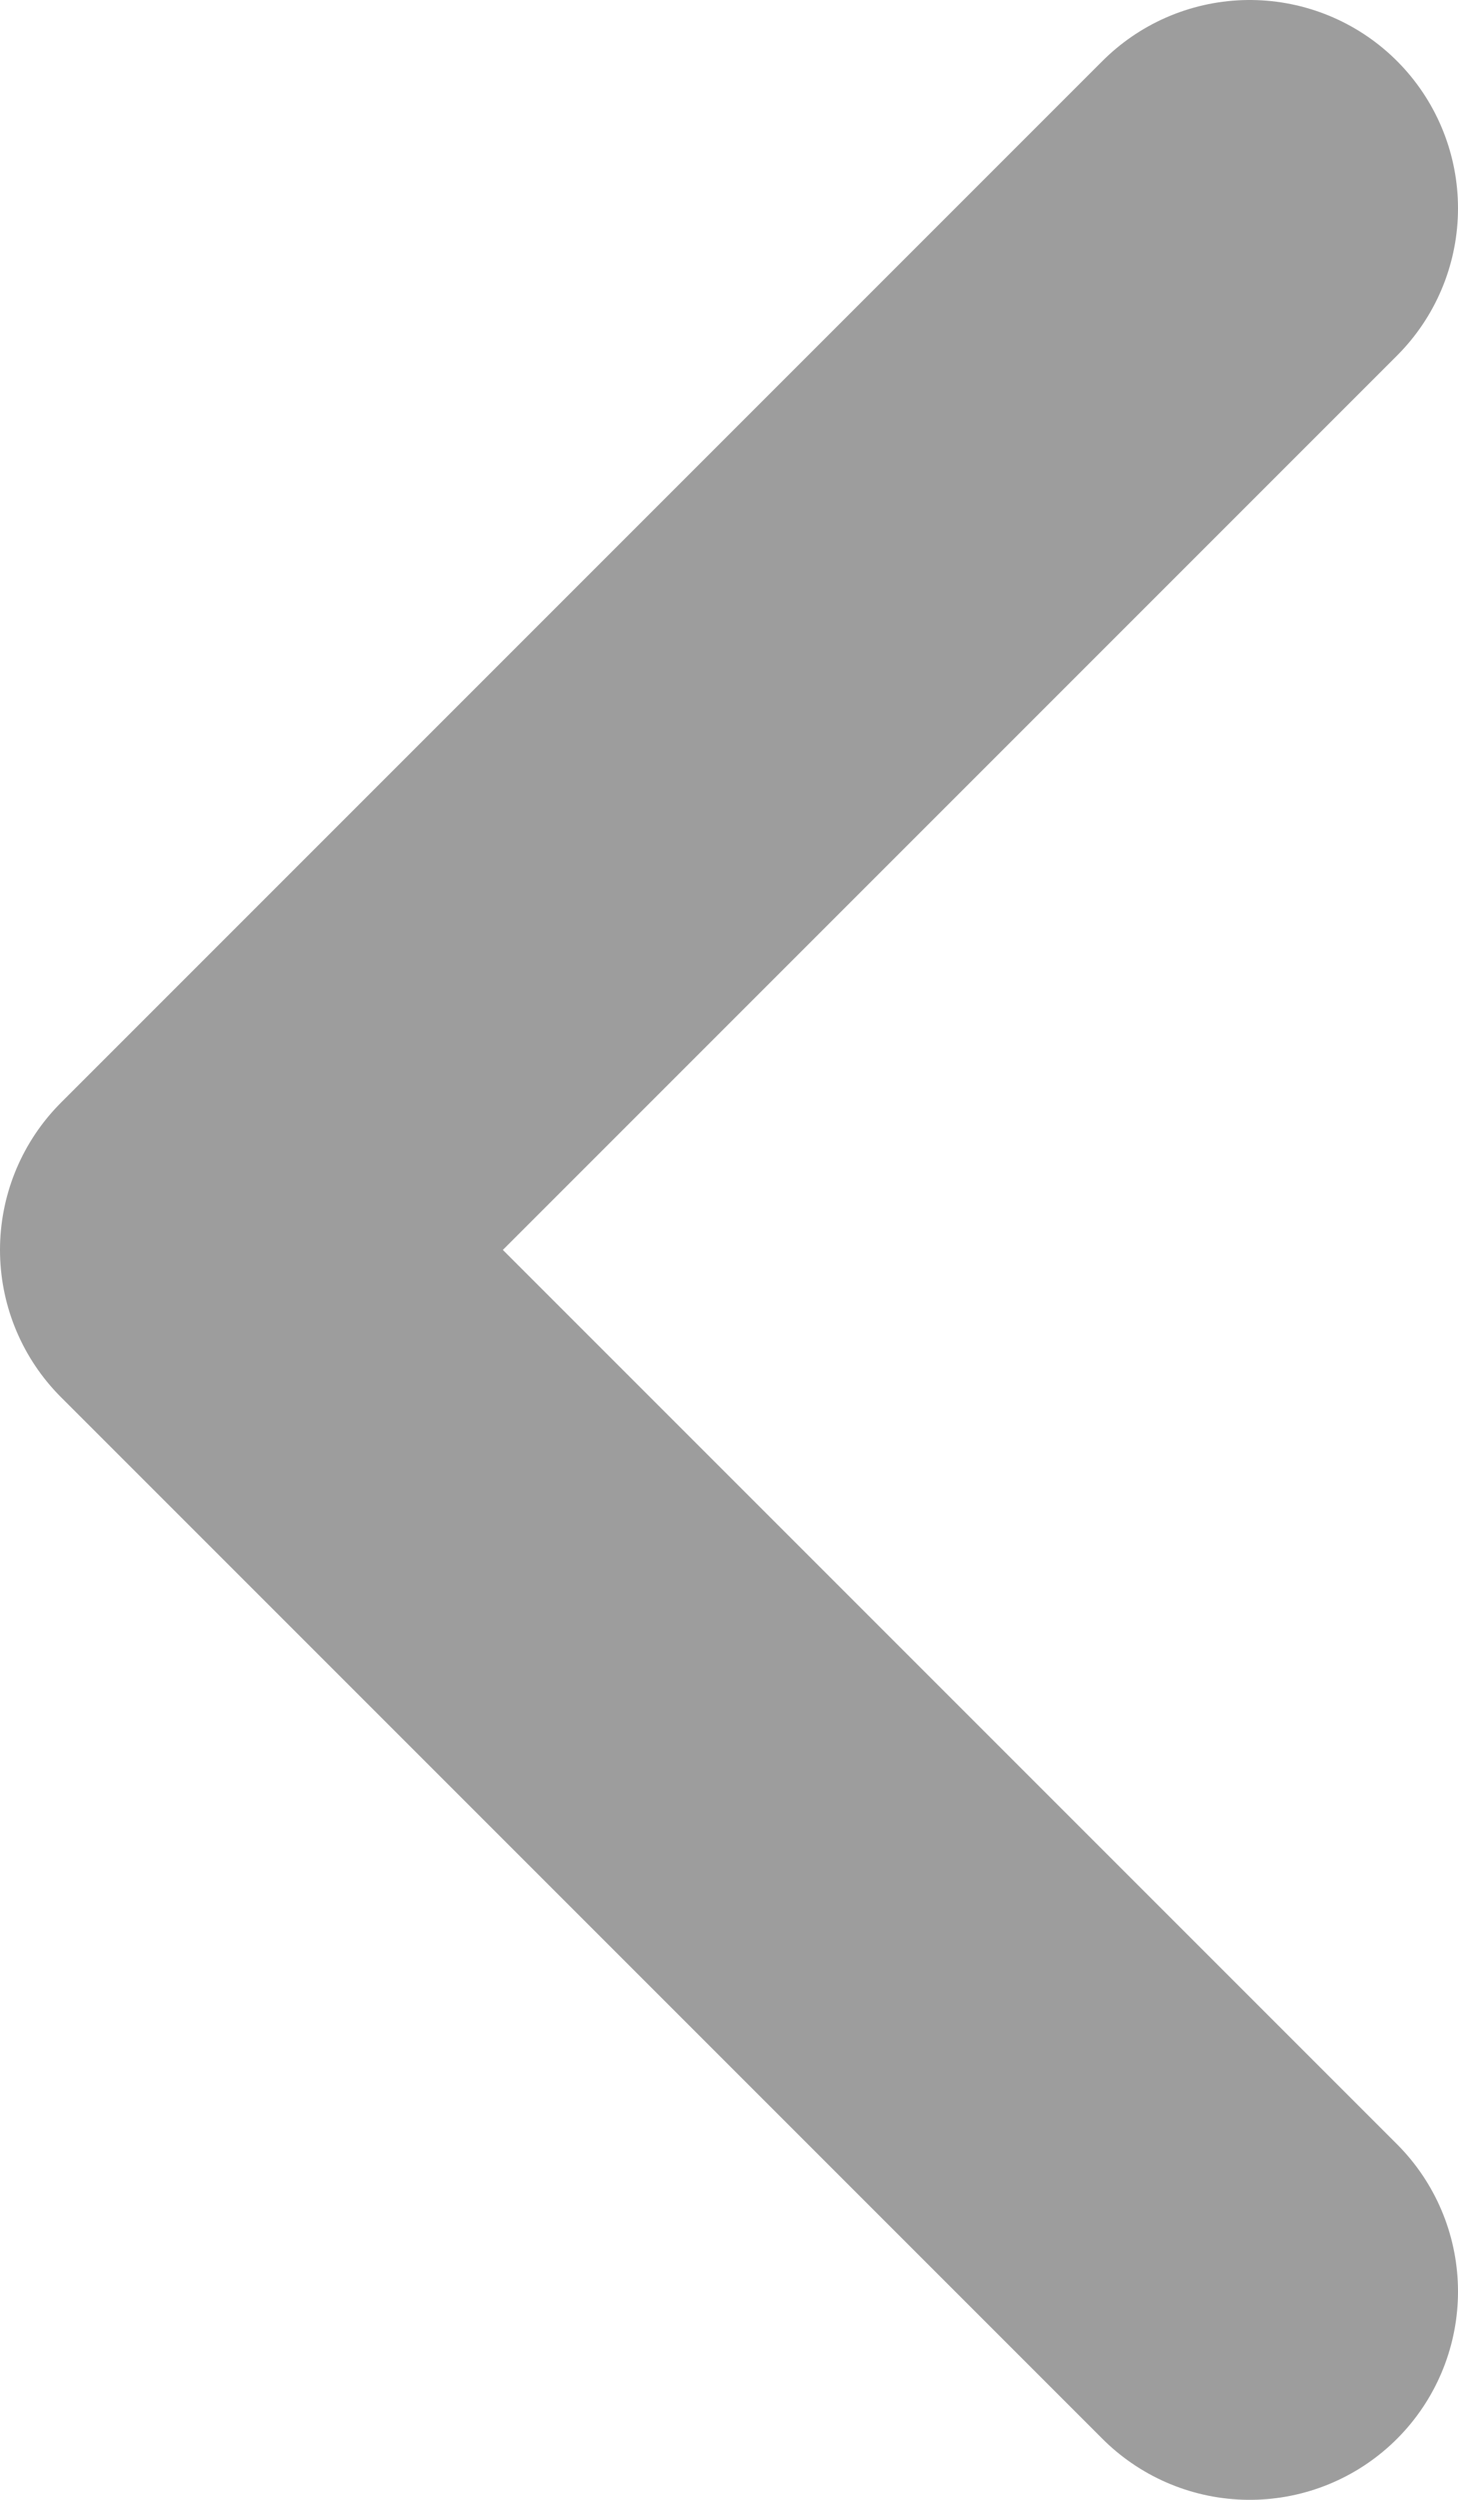 <svg xmlns="http://www.w3.org/2000/svg" viewBox="0 0 7 12"><defs><style>.cls-1{fill:none;stroke:#9D9D9D;stroke-linecap:round;stroke-linejoin:round;stroke-width:2px;}</style></defs><title>Asset 1</title><g id="Layer_2" data-name="Layer 2"><g id="Layer_1-2" data-name="Layer 1"><polyline class="cls-1" points="6 1 1 6 6 11"/></g></g></svg>